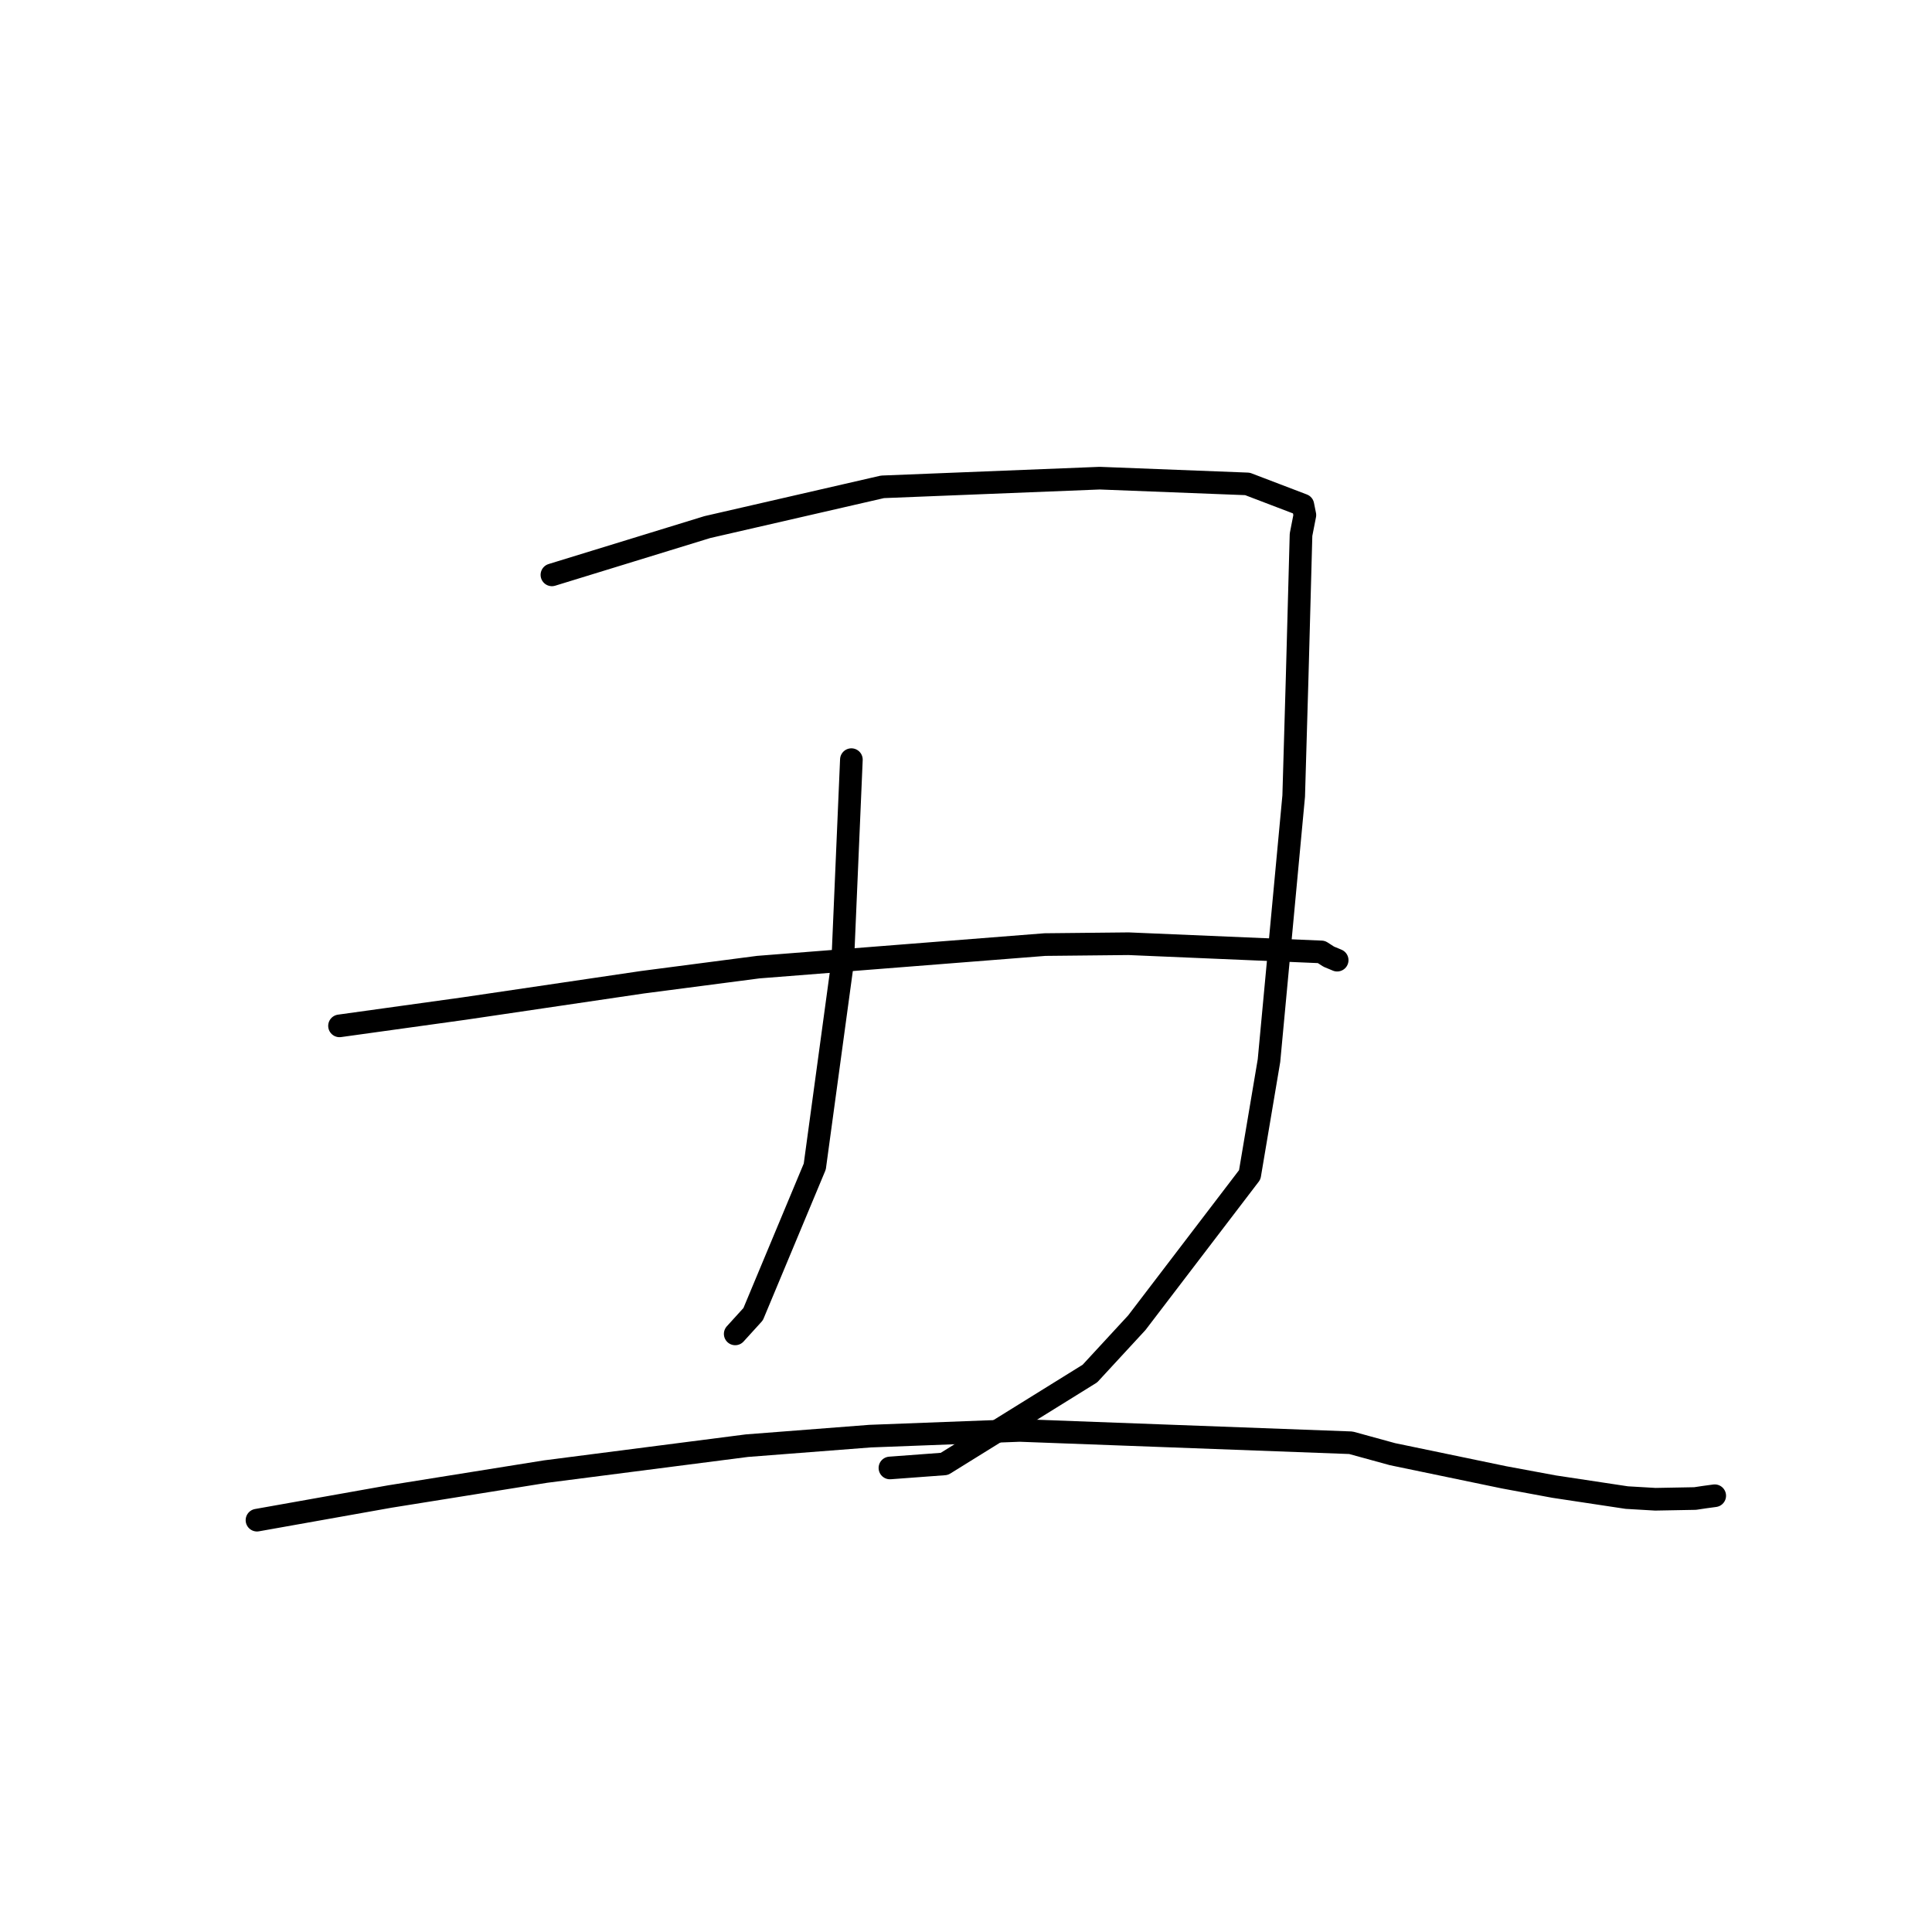 <?xml version="1.0" standalone="no"?>
    <svg width="256" height="256" xmlns="http://www.w3.org/2000/svg" version="1.1">
    <polyline stroke="black" stroke-width="3" stroke-linecap="round" fill="transparent" stroke-linejoin="round" points="73.132 76.173 83.431 73.007 93.73 69.841 116.935 64.509 145.719 63.359 165.292 64.12 172.636 66.923 172.877 68.126 172.902 68.247 172.393 70.851 171.882 89.664 171.422 105.479 168.148 140.532 165.597 155.668 150.636 175.266 144.418 182.005 125.13 193.977 117.92 194.513 " />
        <polyline stroke="black" stroke-width="3" stroke-linecap="round" fill="transparent" stroke-linejoin="round" points="112.813 100.657 112.24 114.009 111.667 127.361 107.962 154.573 99.795 174.134 97.419 176.748 " />
        <polyline stroke="black" stroke-width="3" stroke-linecap="round" fill="transparent" stroke-linejoin="round" points="44.987 135.933 53.286 134.78 61.586 133.627 85.116 130.153 100.474 128.15 138.457 125.162 149.538 125.048 175.091 126.134 176.074 126.766 176.801 127.066 177.177 127.225 177.181 127.227 177.182 127.227 " />
        <polyline stroke="black" stroke-width="3" stroke-linecap="round" fill="transparent" stroke-linejoin="round" points="34.051 201.43 42.843 199.865 51.635 198.3 72.275 194.994 98.972 191.558 115.281 190.296 135.12 189.54 179.001 191.172 184.51 192.684 199.311 195.758 205.926 196.984 215.558 198.438 219.345 198.659 224.609 198.562 225.877 198.373 227.191 198.195 227.21 198.192 " />
        </svg>